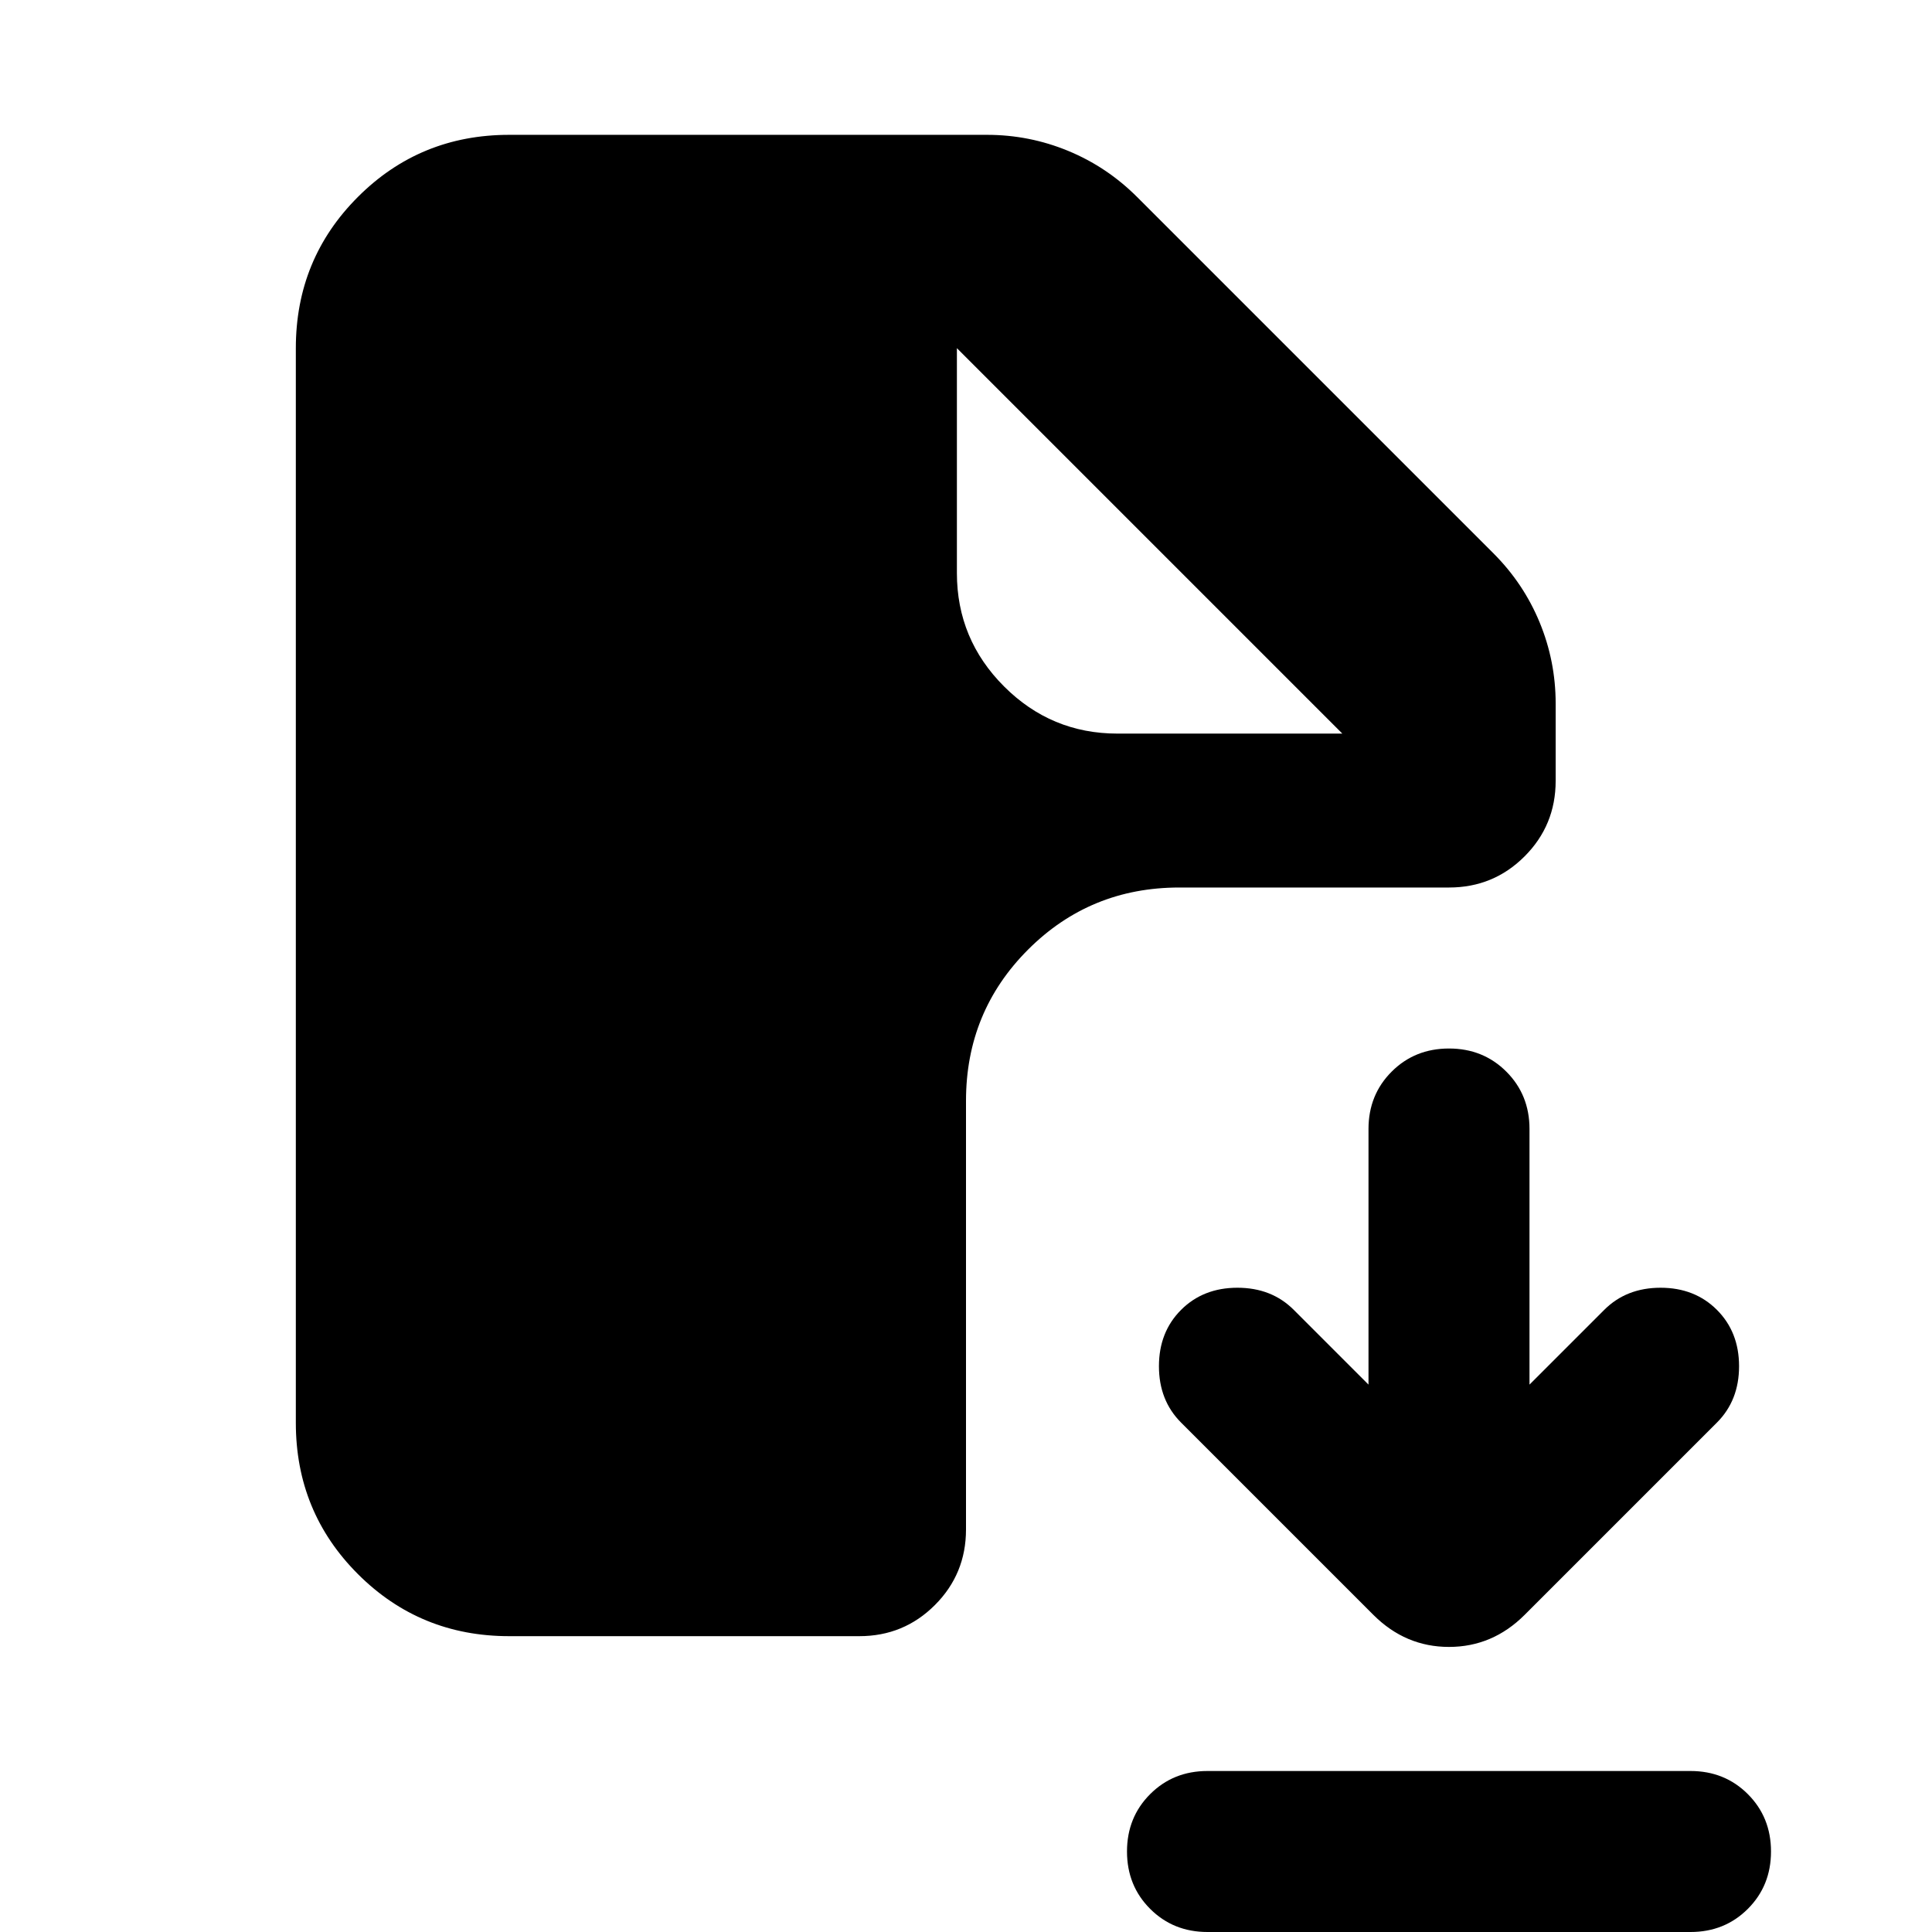<svg xmlns="http://www.w3.org/2000/svg" height="24" viewBox="0 -960 960 960" width="24"><path d="M682.391-157.609 586.87-253.13q-11-11-11-28t11-28q11-11 28-11t28 11L680-272v-127q0-17 11.5-28.5T720-439q17 0 28.5 11.5T760-399v127l37.13-37.13q11-11 28-11t28 11q11 11 11 28t-11 28l-95.521 95.521Q741.652-141.652 720-141.652t-37.609-15.957ZM600 0q-17 0-28.5-11.5T560-40q0-17 11.5-28.5T600-80h240q17 0 28.5 11.5T880-40q0 17-11.5 28.5T840 0H600ZM253.001-146.999q-44.305 0-75.153-30.849-30.849-30.848-30.849-75.153v-533.998q0-44.305 30.849-75.153 30.848-30.849 75.153-30.849h237.39q21.088 0 40.392 7.979 19.305 7.978 34.262 22.935l177.042 177.042q14.957 14.957 22.935 34.262 7.979 19.304 7.979 40.392v38.39q0 22.088-15.457 37.544Q742.087-519 720-519H586.001q-44.305 0-75.153 30.848Q480-457.304 480-412.999V-200q0 22.087-15.457 37.544-15.456 15.457-37.544 15.457H253.001Zm302.261-448.479h111.737L475.478-786.999l191.521 191.521-191.521-191.521v111.737q0 32.914 23.435 56.349 23.435 23.435 56.349 23.435Z"/></svg>